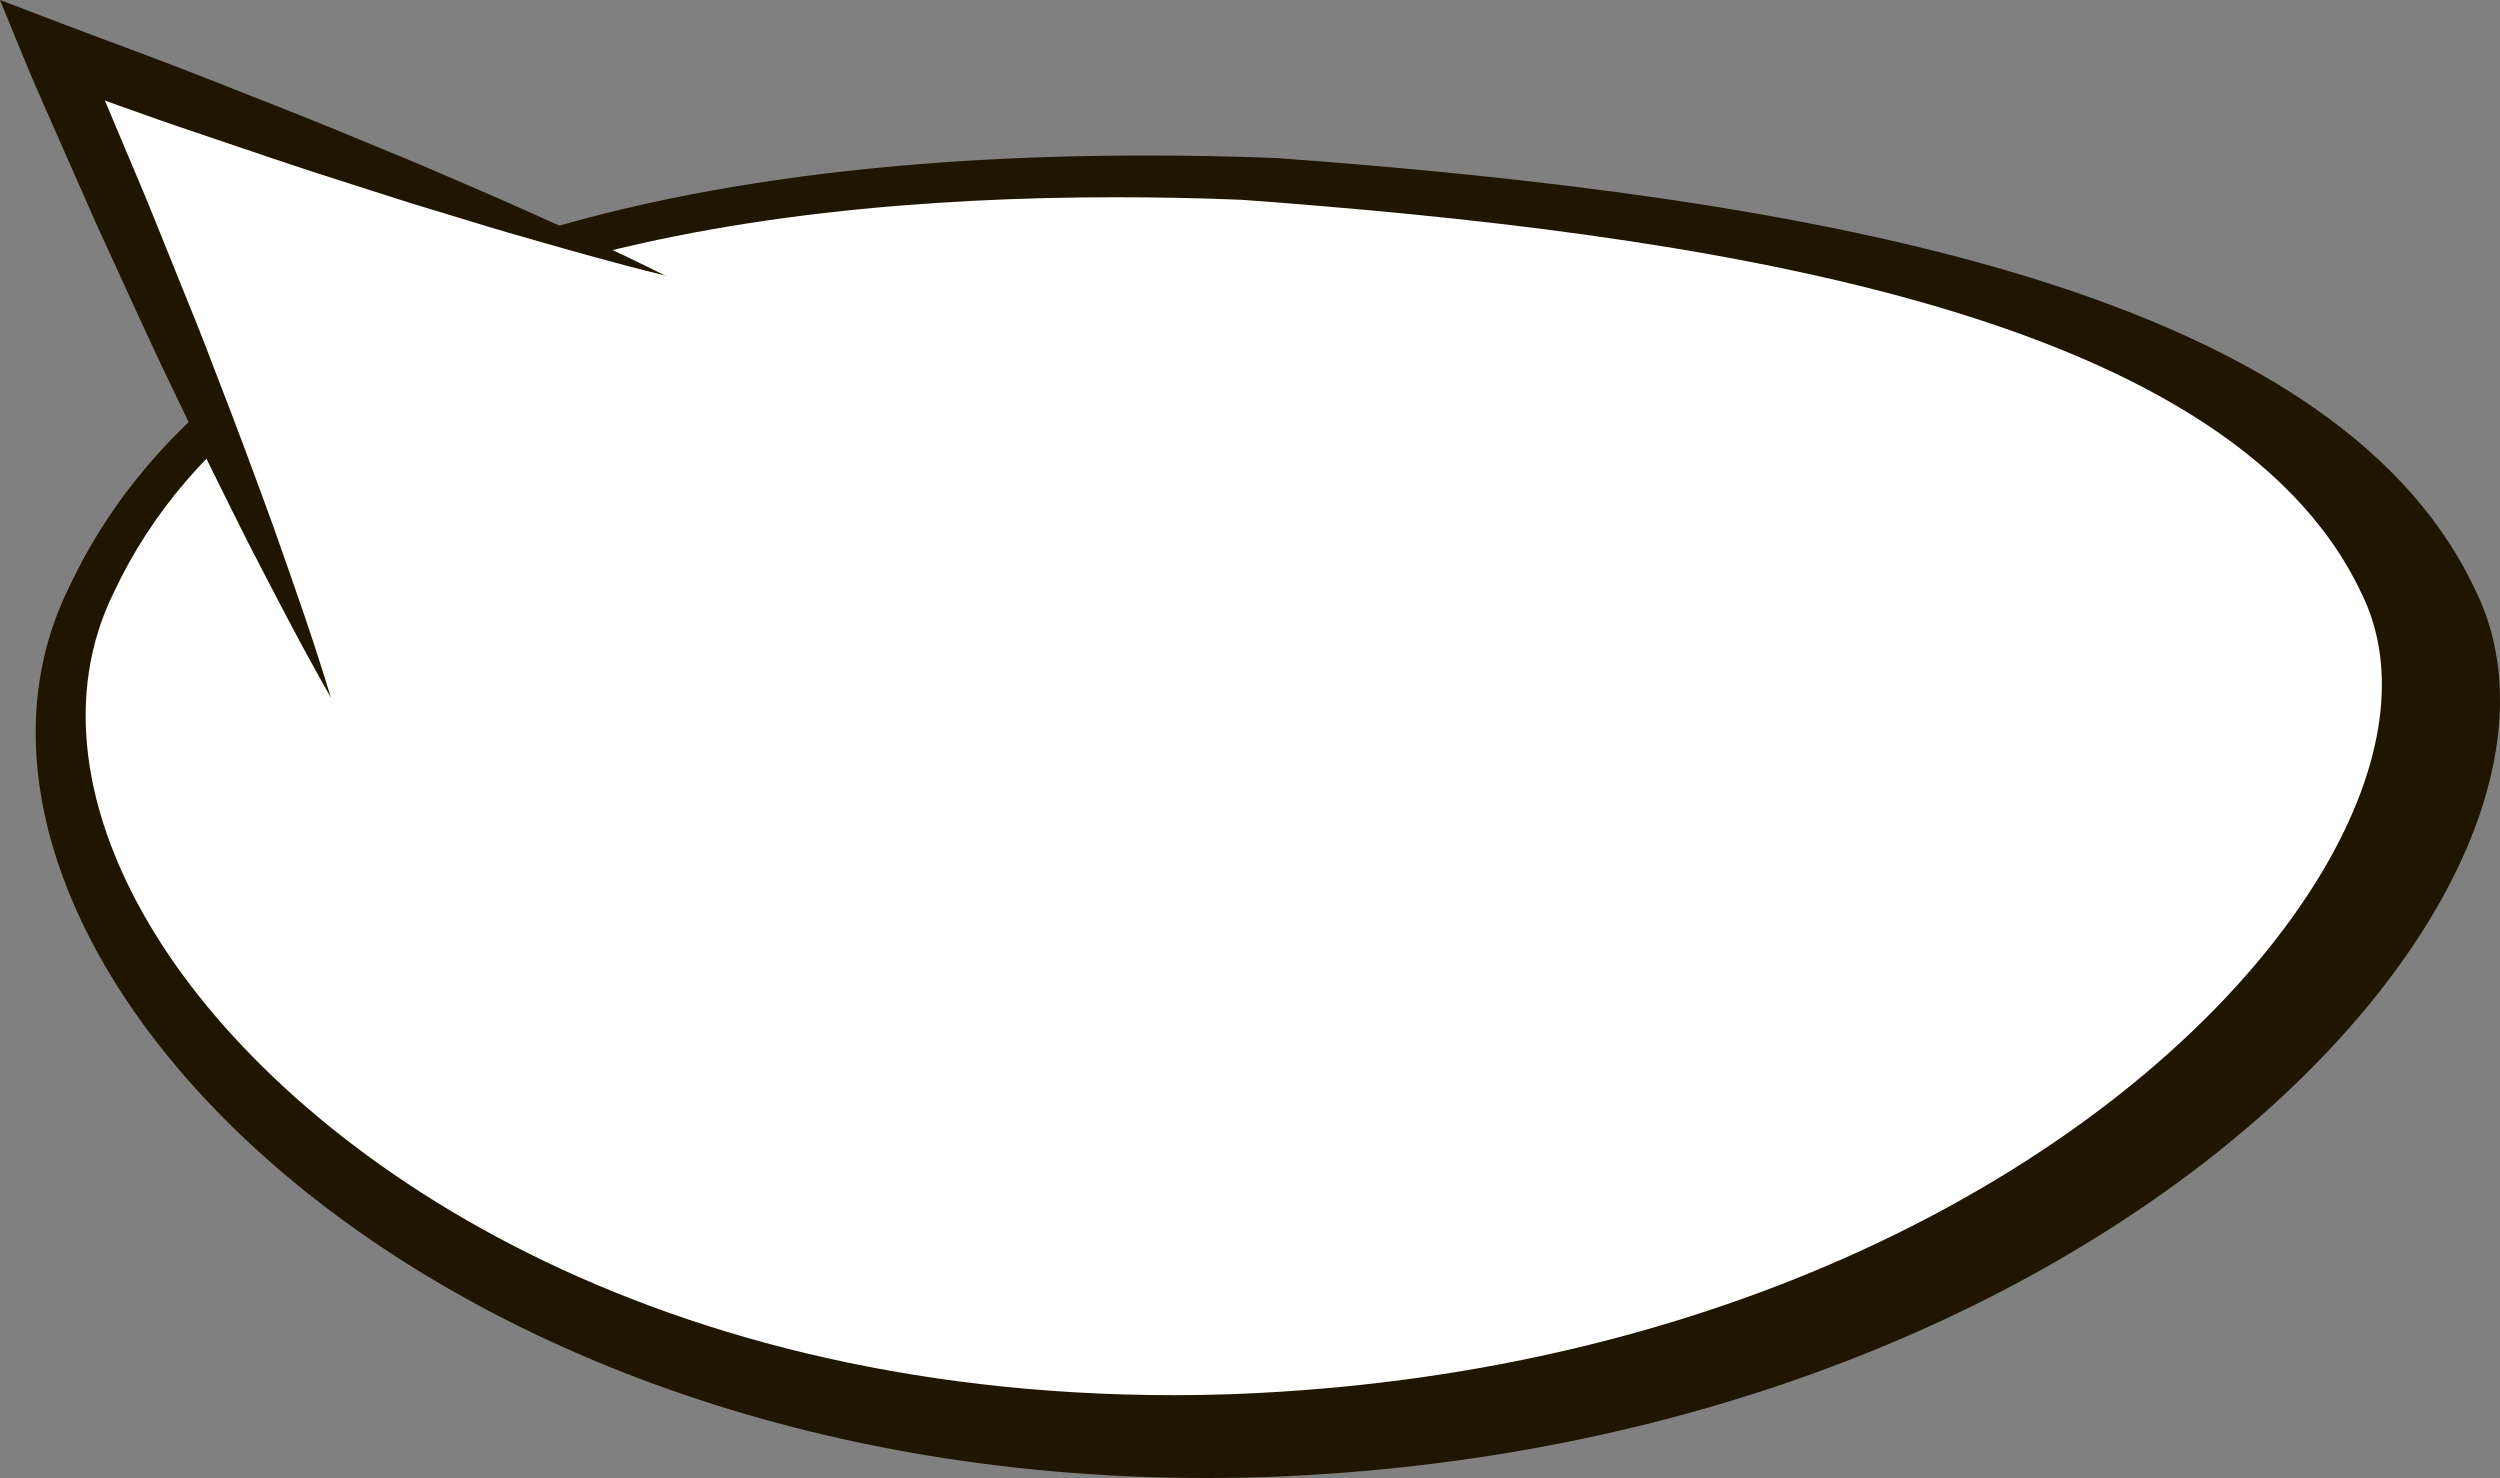 <?xml version="1.0" encoding="UTF-8"?>
<svg id="Layer_2" data-name="Layer 2" xmlns="http://www.w3.org/2000/svg" viewBox="0 0 128.89 76.2">
  <rect x="0" y="0" width="128.89" height="76.2" fill="#808080" stroke="none"/>
  <defs>
    <style>
      .cls-1 {
        fill: #fff;
      }

      .cls-2 {
        fill: #201600;
      }
    </style>
  </defs>
  <g id="Objects">
    <g>
      <path class="cls-2" d="M3.54,30.32C12.21,11.77,39.16,7.13,65.85,8.15c26.82,1.97,54.29,6.51,61.72,22.17,7.69,15.25-18.86,44.26-62.31,45.83C21.67,77.57-5.39,48.46,3.54,30.32Z"/>
      <path class="cls-1" d="M57.55,10.17c2.1,0,4.27,.04,6.46,.13,23.17,1.7,50.74,5.54,57.71,20.23,1.94,3.85,1.25,8.92-1.94,14.32-7.51,12.71-27.85,26-56.34,27.03-.96,.03-1.92,.05-2.88,.05-27.88,0-45.71-12.75-52.5-23.68-3.93-6.31-4.71-12.6-2.2-17.69C13.75,13.7,38.32,10.17,57.55,10.17Z"/>
      <g>
        <polyline class="cls-1" points="34.35 14.22 2.69 2.62 17.07 35.96"/>
        <path class="cls-2" d="M34.35,14.22c-2.75-.67-5.45-1.45-8.16-2.23-1.35-.39-2.69-.82-4.04-1.22-1.35-.4-2.68-.85-4.02-1.27-2.68-.84-5.34-1.76-8-2.66-2.67-.89-5.3-1.88-7.95-2.81l1.88-1.99c.62,1.38,1.19,2.78,1.78,4.17l1.76,4.18,1.7,4.21c.57,1.4,1.14,2.8,1.67,4.22,1.1,2.82,2.16,5.66,3.19,8.51,.5,1.43,1.01,2.86,1.5,4.3,.49,1.44,.96,2.88,1.4,4.34-.75-1.32-1.48-2.66-2.19-4-.71-1.34-1.4-2.69-2.1-4.04-1.36-2.71-2.7-5.42-4-8.16-.66-1.36-1.29-2.74-1.92-4.11l-1.89-4.13-1.83-4.15c-.61-1.39-1.23-2.76-1.81-4.16L0,0,3.2,1.22c2.63,1,5.27,1.95,7.88,2.99,2.62,1.03,5.23,2.05,7.83,3.14,1.3,.54,2.6,1.06,3.89,1.63,1.29,.56,2.59,1.1,3.87,1.68,2.57,1.15,5.14,2.3,7.67,3.57Z"/>
      </g>
    </g>
  </g>
</svg>